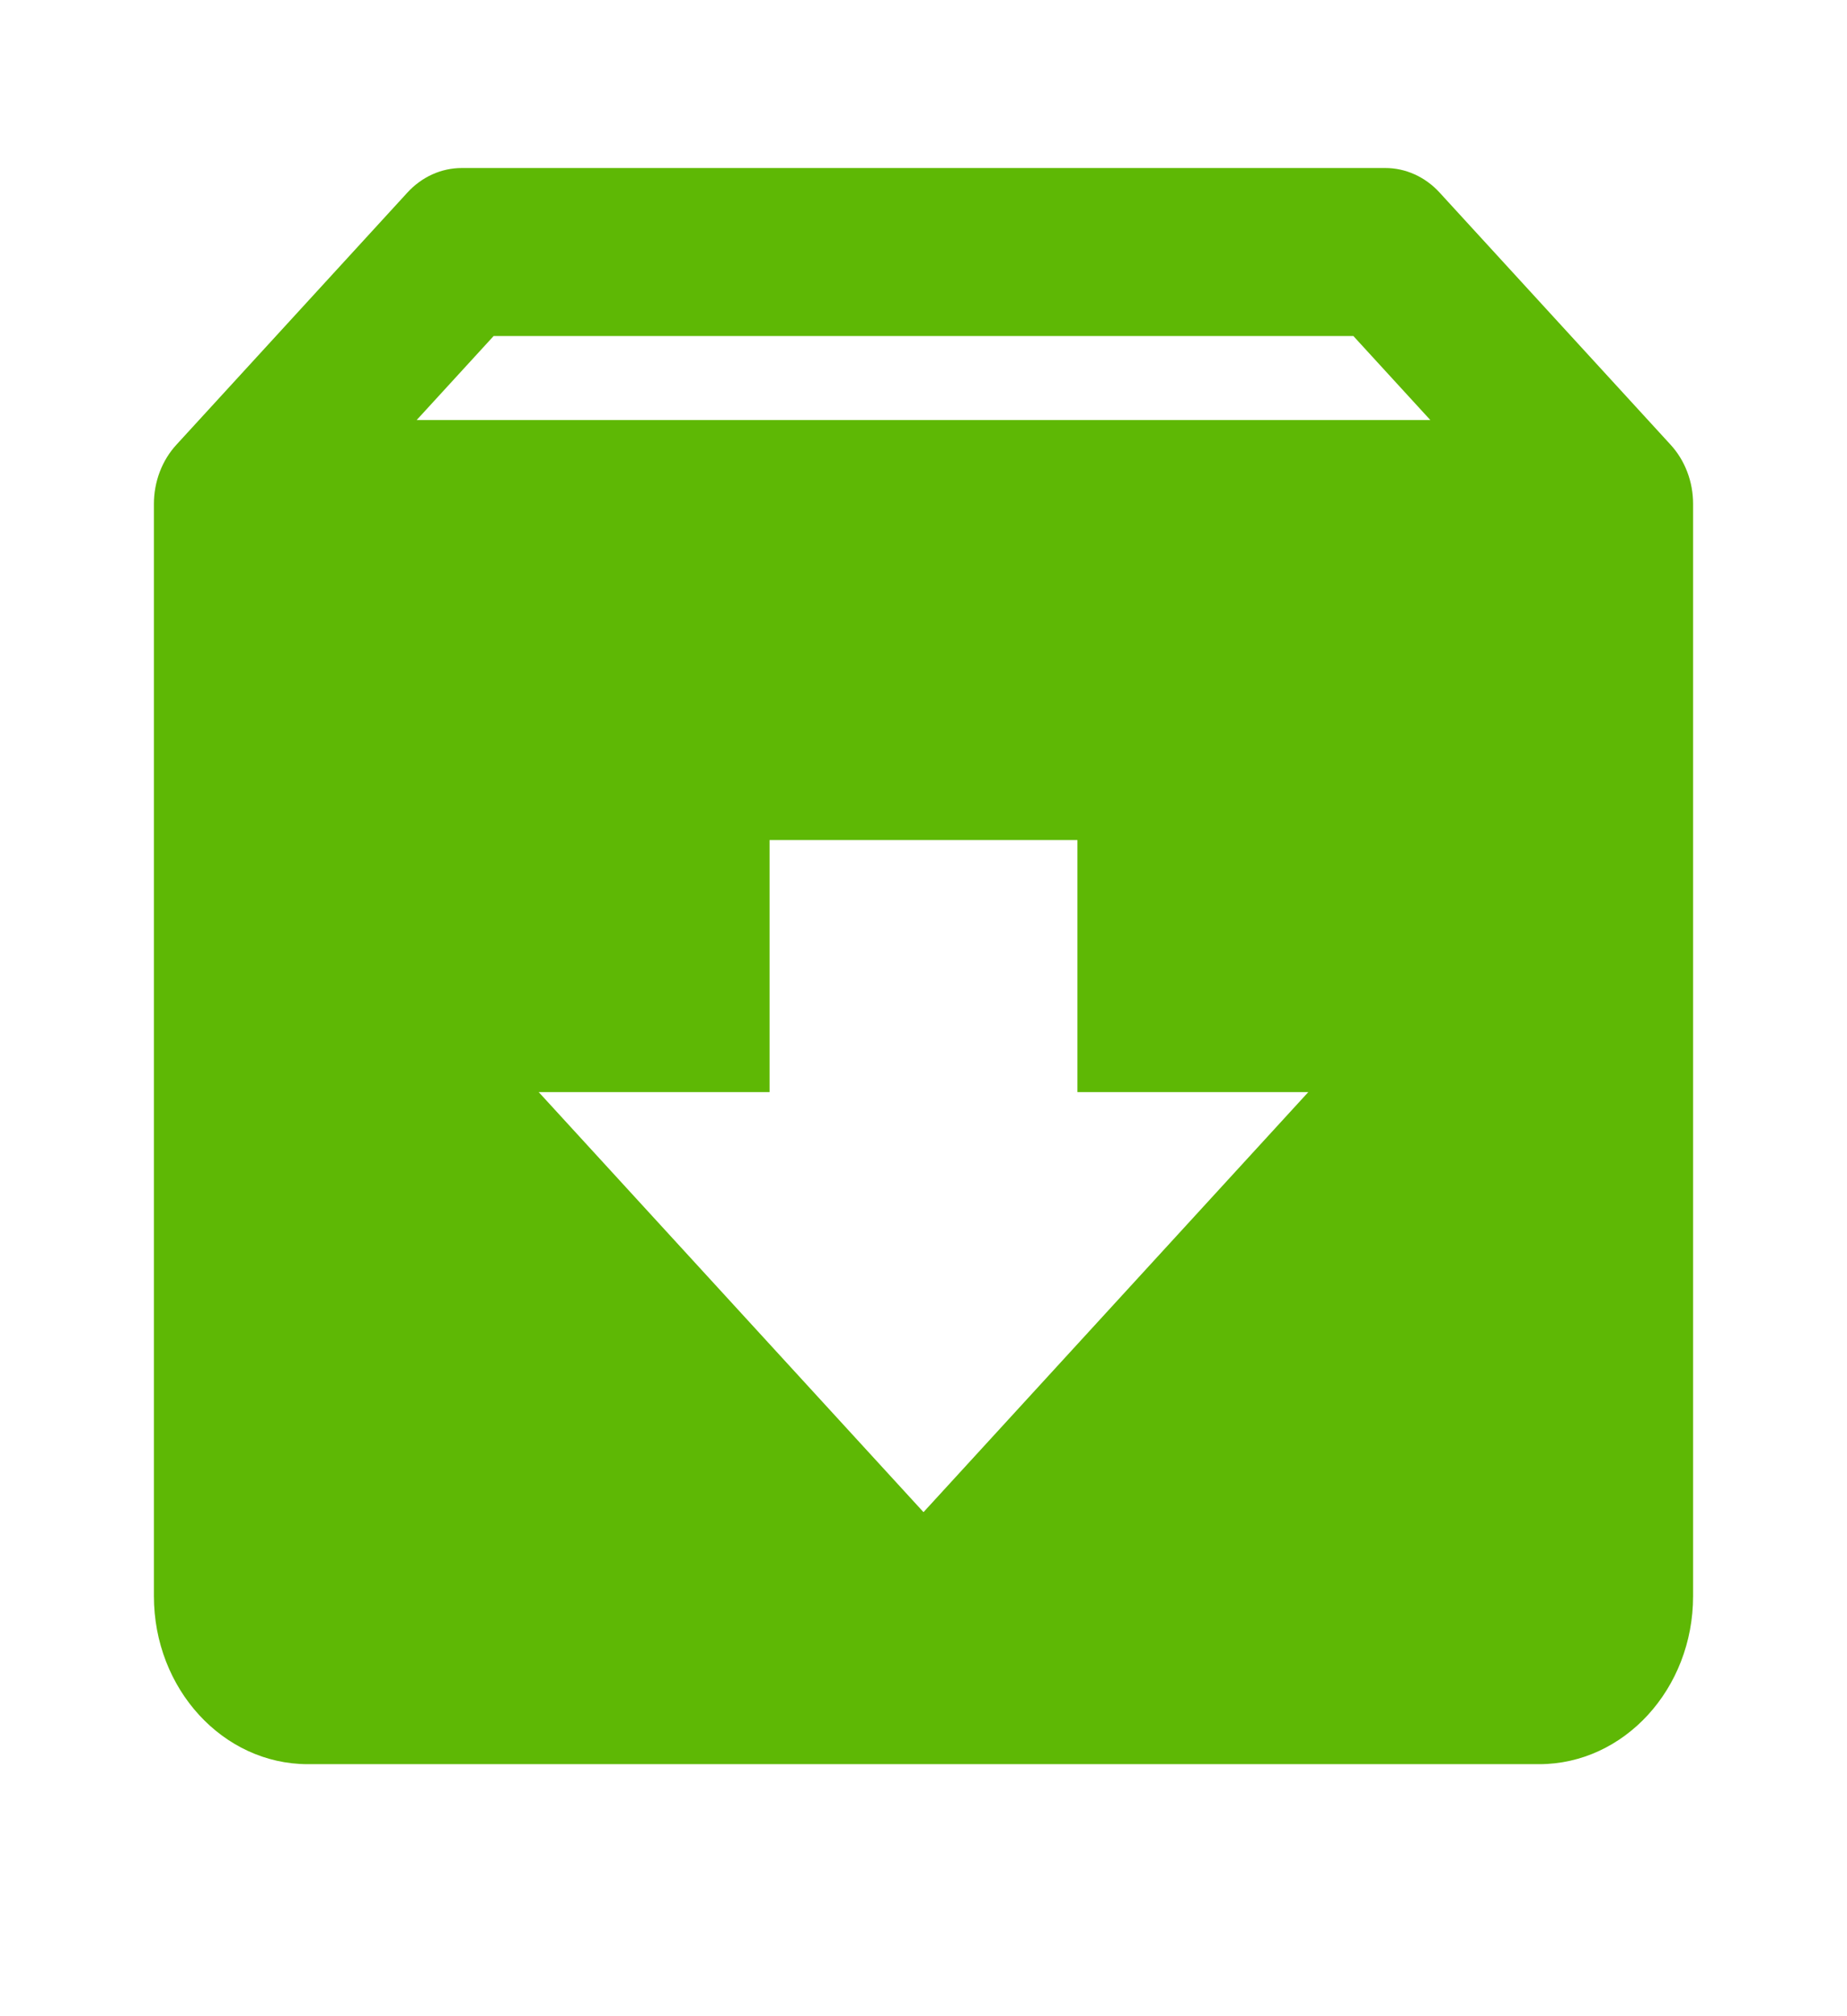 <svg width="66" height="72" viewBox="0 0 66 72" fill="none" xmlns="http://www.w3.org/2000/svg">
<path d="M59.691 15.876L51.444 6.879C51.189 6.6 50.886 6.379 50.553 6.228C50.219 6.077 49.861 5.999 49.5 6H16.5C16.139 6 15.781 6.077 15.447 6.228C15.114 6.379 14.811 6.6 14.556 6.879L6.309 15.876C6.052 16.154 5.848 16.485 5.709 16.85C5.571 17.214 5.499 17.605 5.5 18V57C5.5 60.309 7.967 63 11 63H55C58.033 63 60.5 60.309 60.5 57V18C60.501 17.605 60.43 17.214 60.291 16.85C60.152 16.485 59.948 16.154 59.691 15.876ZM17.639 12H48.361L51.111 15H14.889L17.639 12ZM33 54L19.25 39H27.5V30H38.5V39H46.75L33 54Z" fill="#5EB805"/>
</svg>
